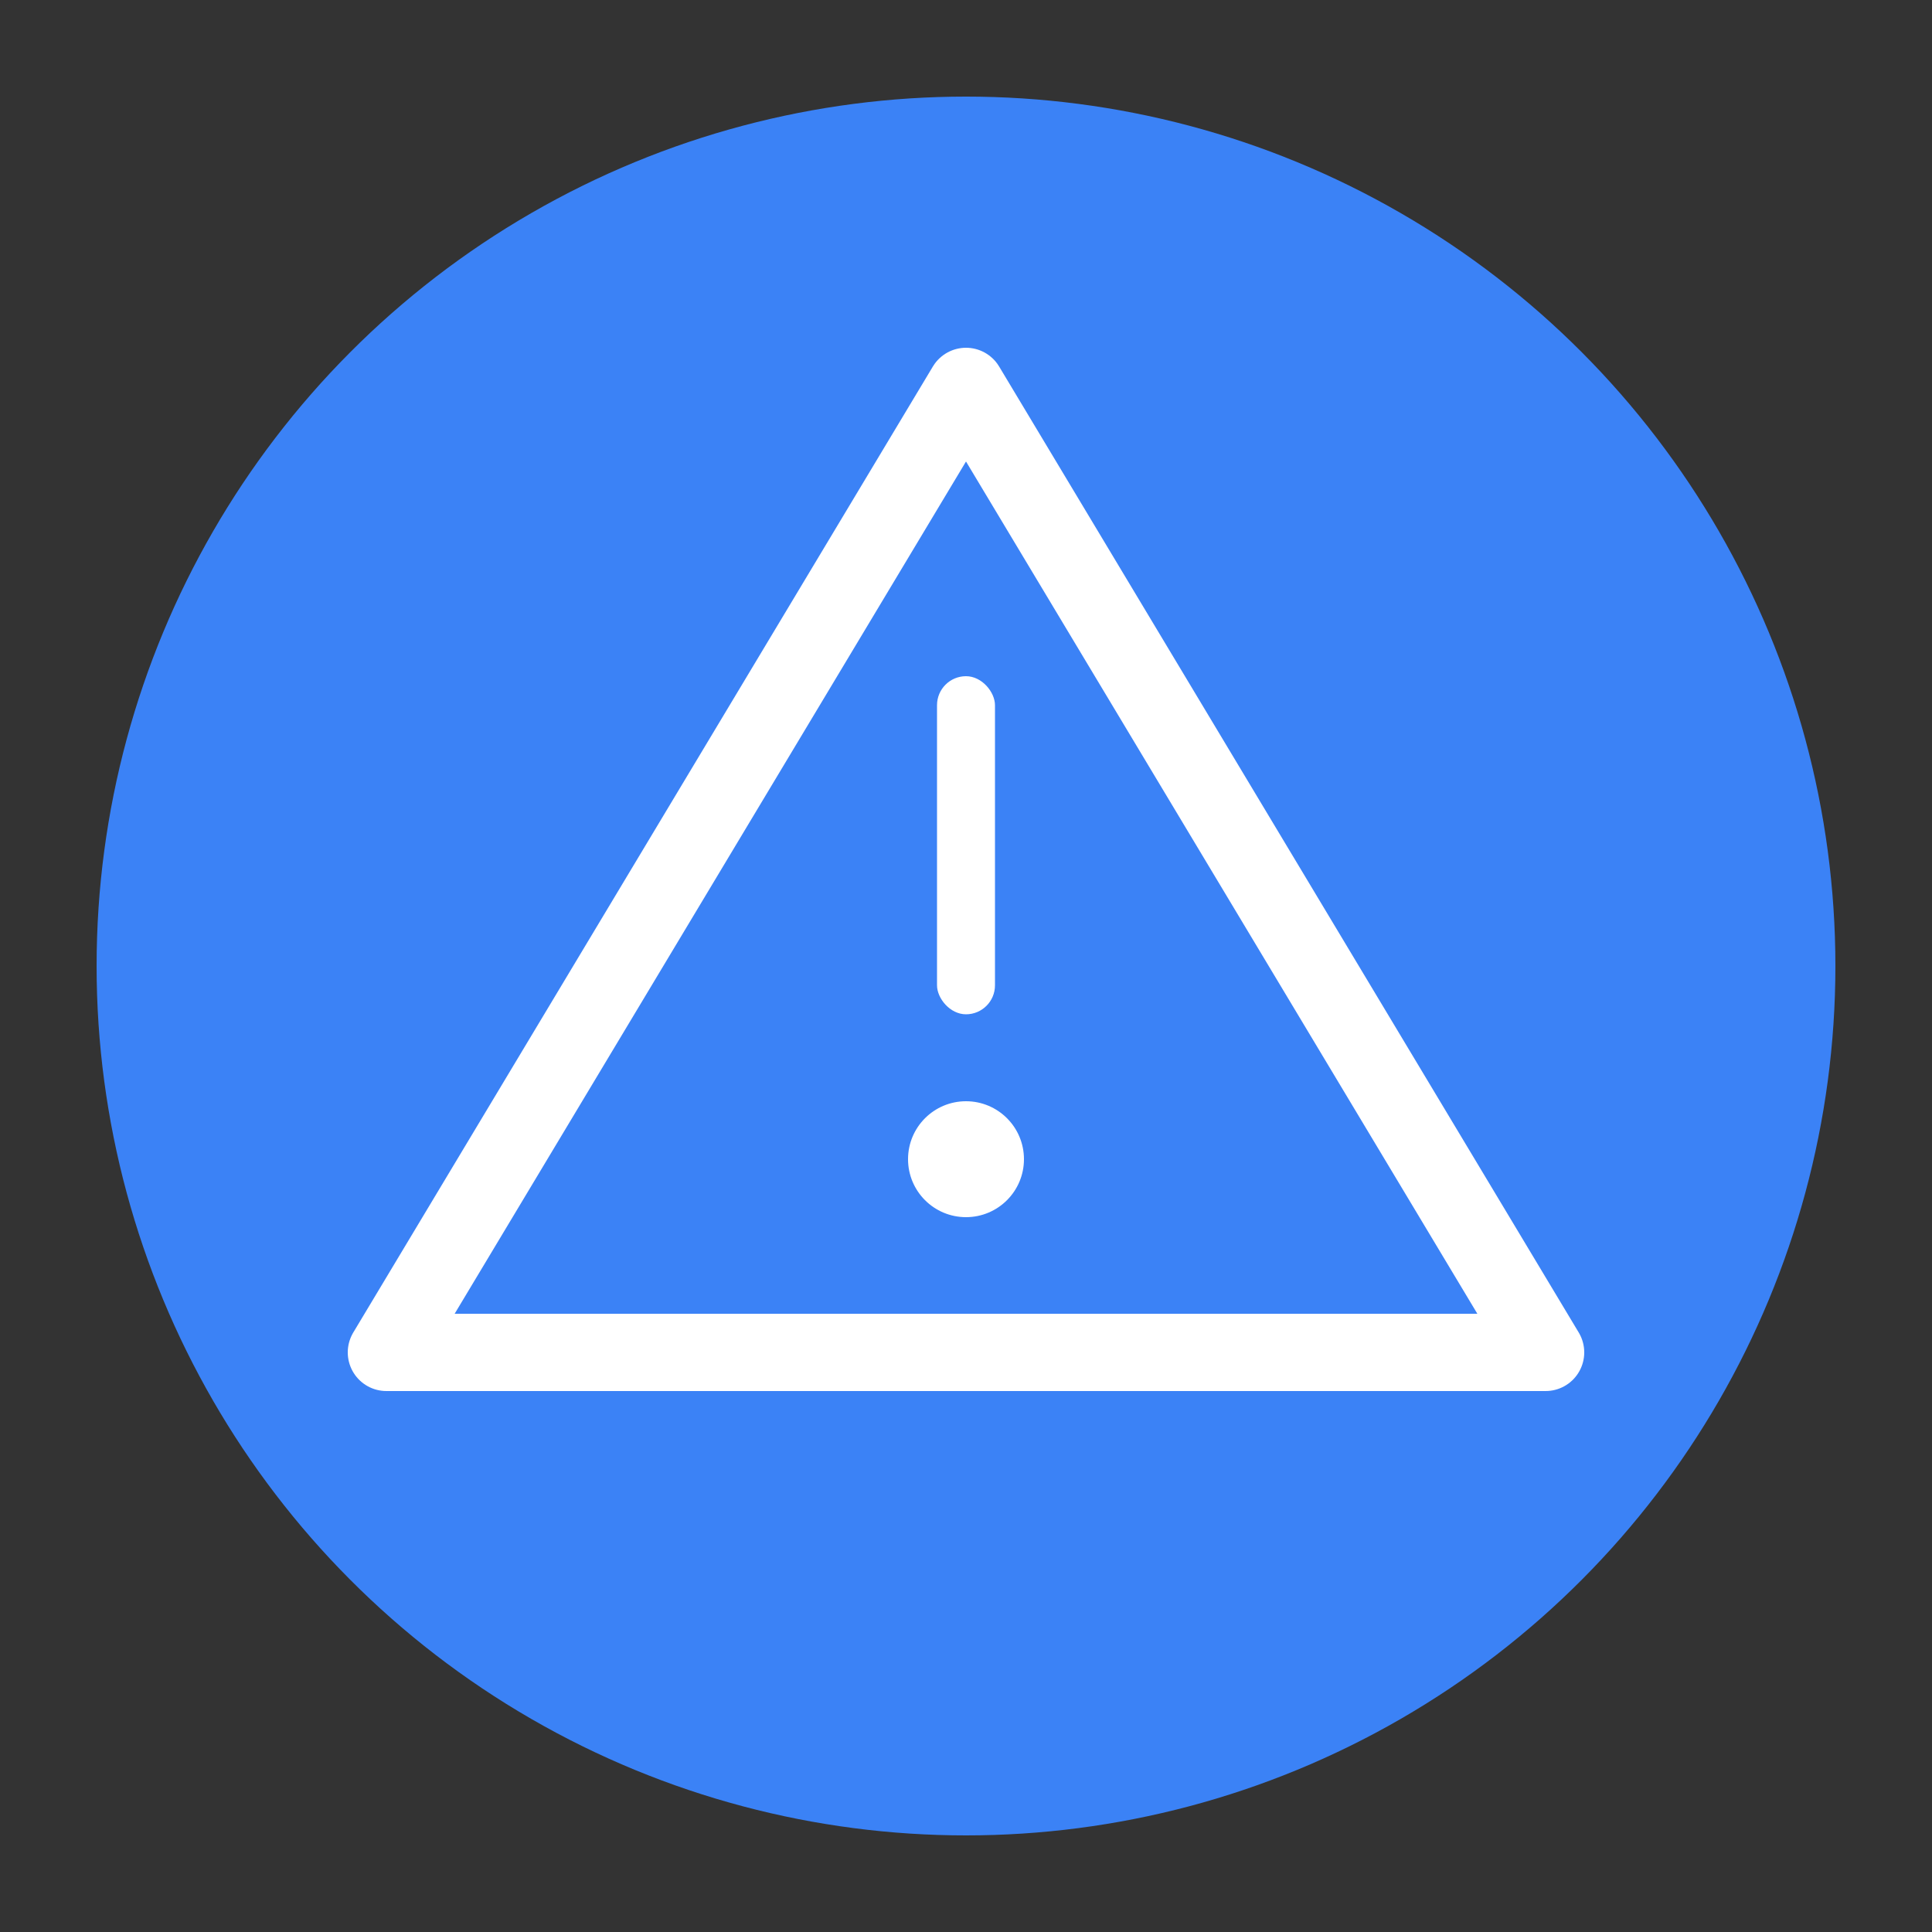 <?xml version="1.0" encoding="UTF-8"?>
<svg width="200" height="200" viewBox="0 0 200 200" xmlns="http://www.w3.org/2000/svg">
    <rect x="0" y="0" width="200" height="200" fill="#333333" stroke="none"/>
    <!-- 背景圆形 -->
    <circle cx="100" cy="100" r="90" fill="#3b82f6" />
    
    <!-- 警报图标样式元素 -->
    <path d="M100 40 L160 140 L40 140 Z" 
          fill="none" 
          stroke="white" 
          stroke-width="8"
          stroke-linejoin="round"/>
    
    <!-- 感叹号 -->
    <circle cx="100" cy="120" r="6" fill="white"/>
    <rect x="97" y="70" width="6" height="35" rx="3" fill="white"/>
</svg> 